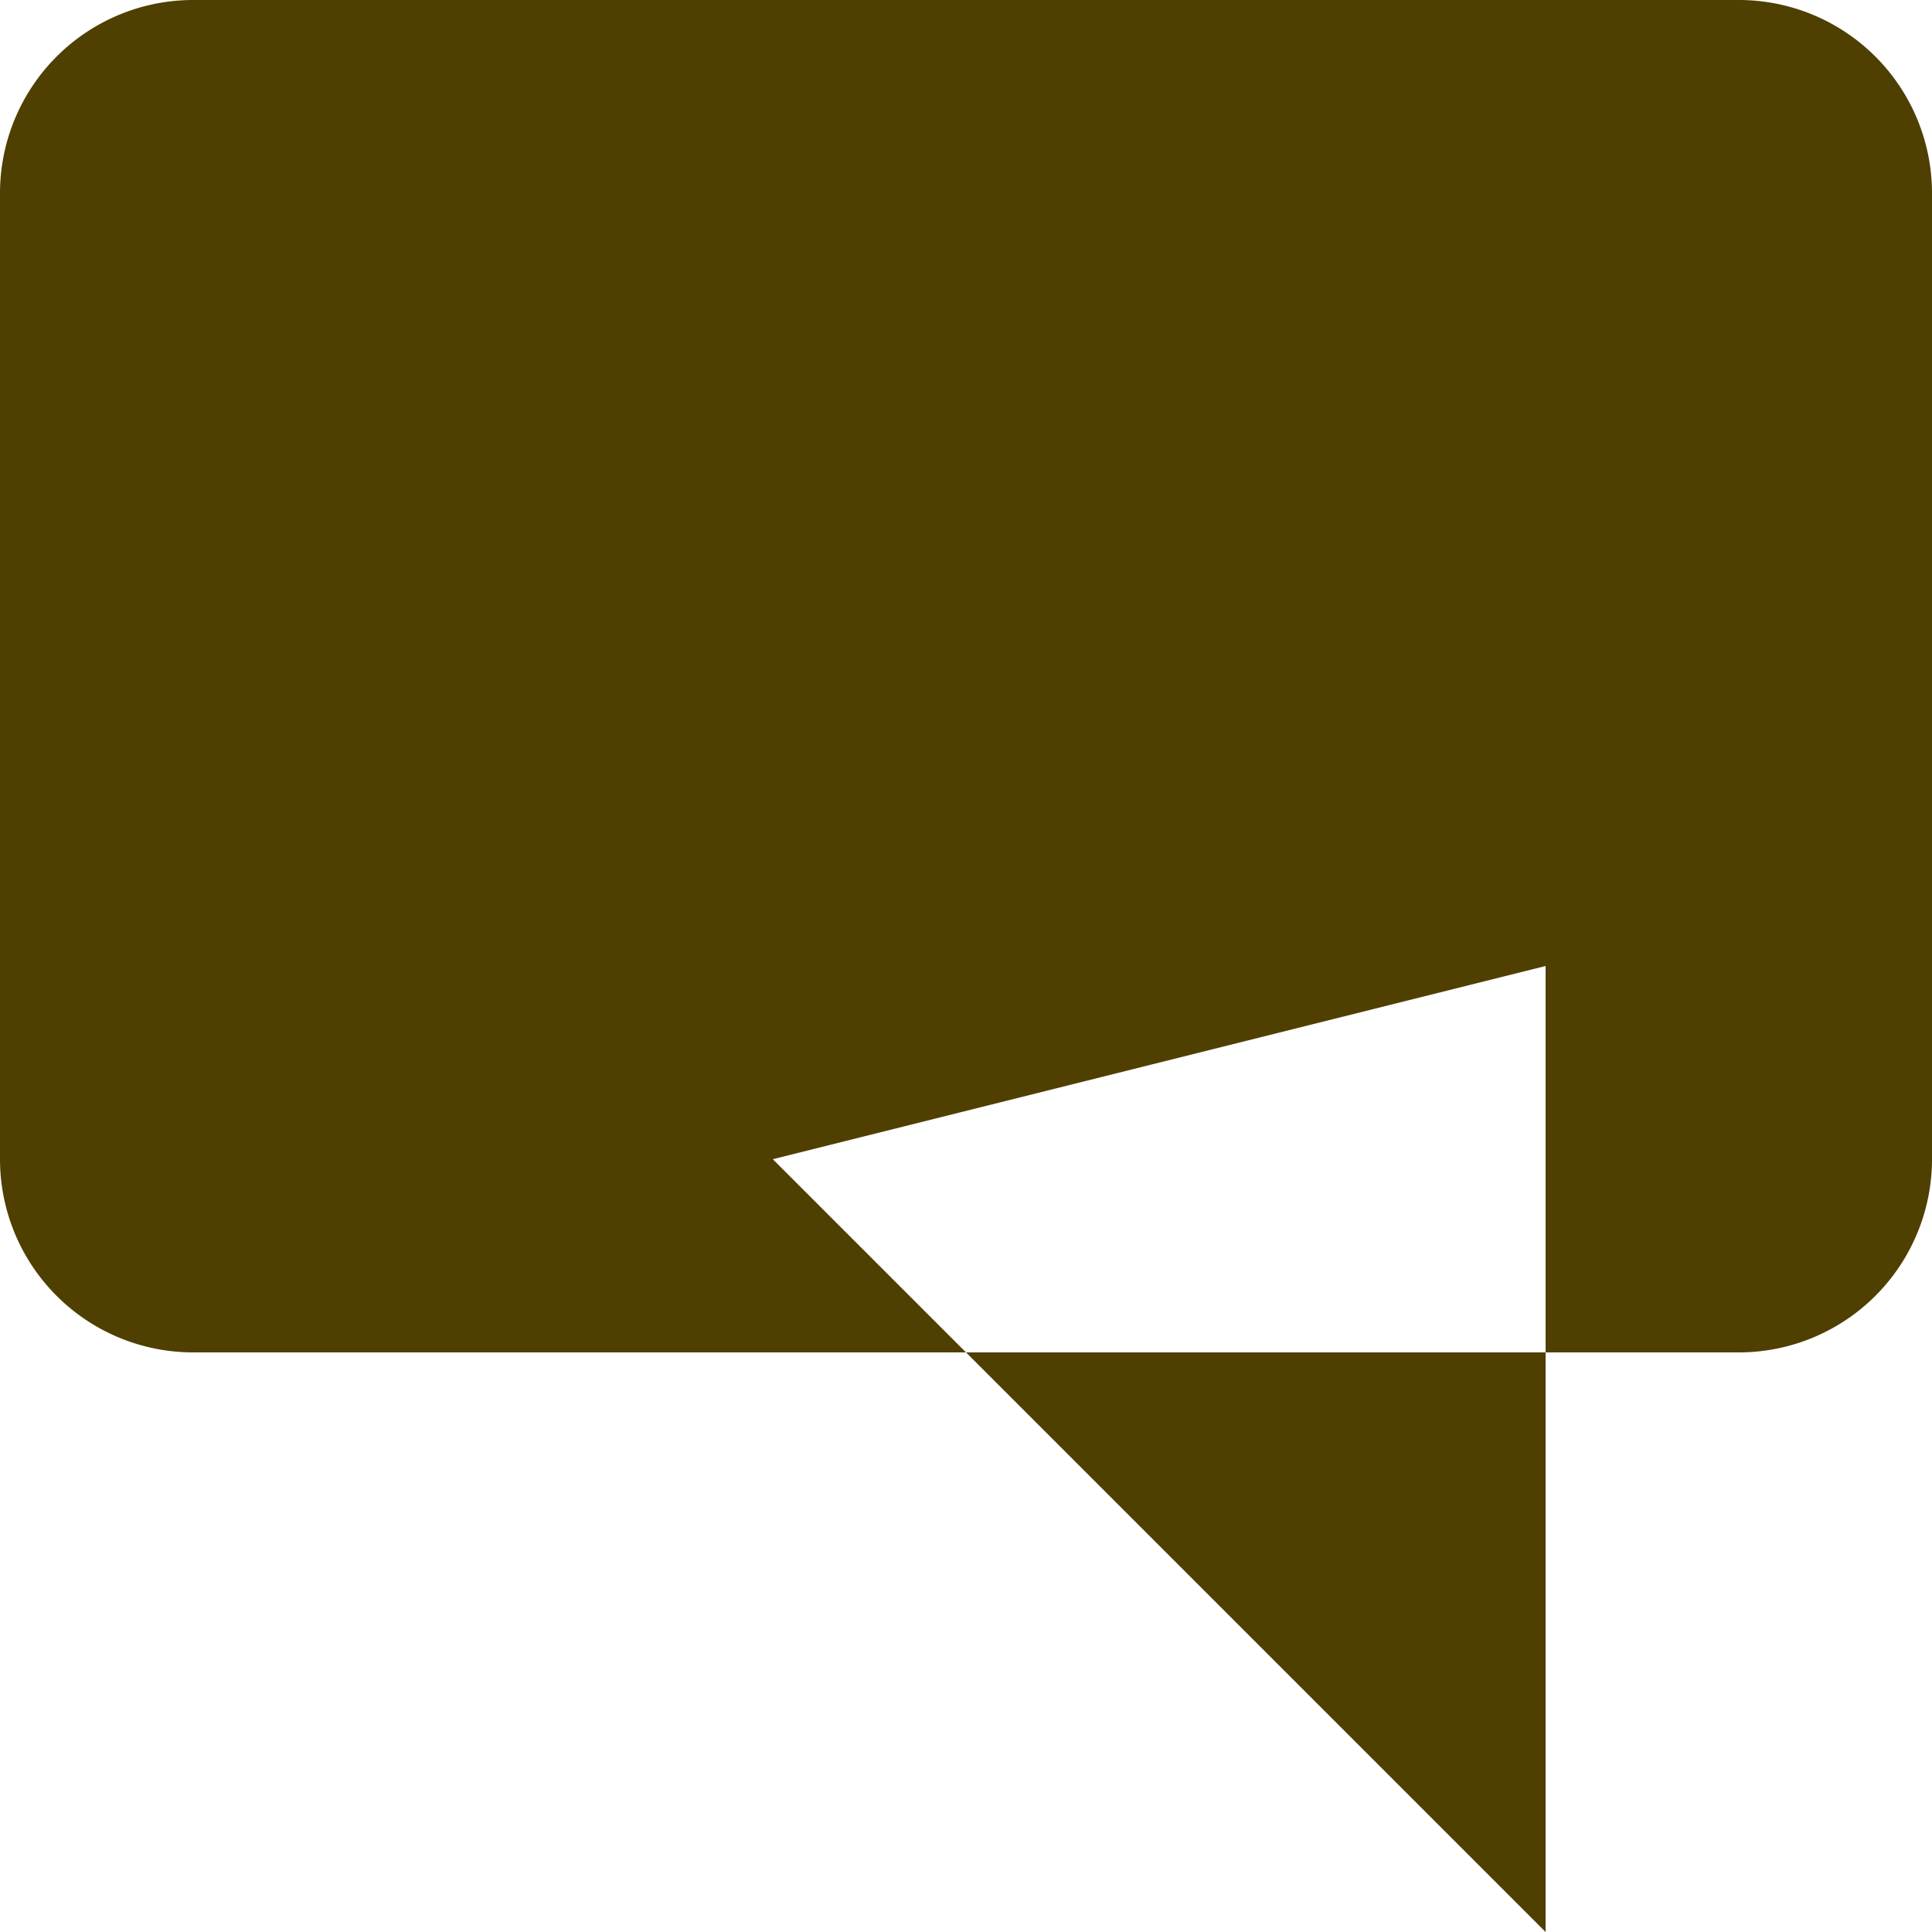 <svg xmlns="http://www.w3.org/2000/svg" width="10" height="10" viewBox="0 0 10 10">
<defs>
    <style>
      .cls-1 {
        fill: #4f3f00;
        fill-rule: evenodd;
      }
    </style>
  </defs>
  <path class="cls-1" d="M46,382h8a1,1,0,0,1,1,1v5a1,1,0,0,1-1,1H46a1,1,0,0,1-1-1v-5A1,1,0,0,1,46,382Zm7,5v5l-4-4Z" transform="translate(-45 -382)"/>
</svg>
